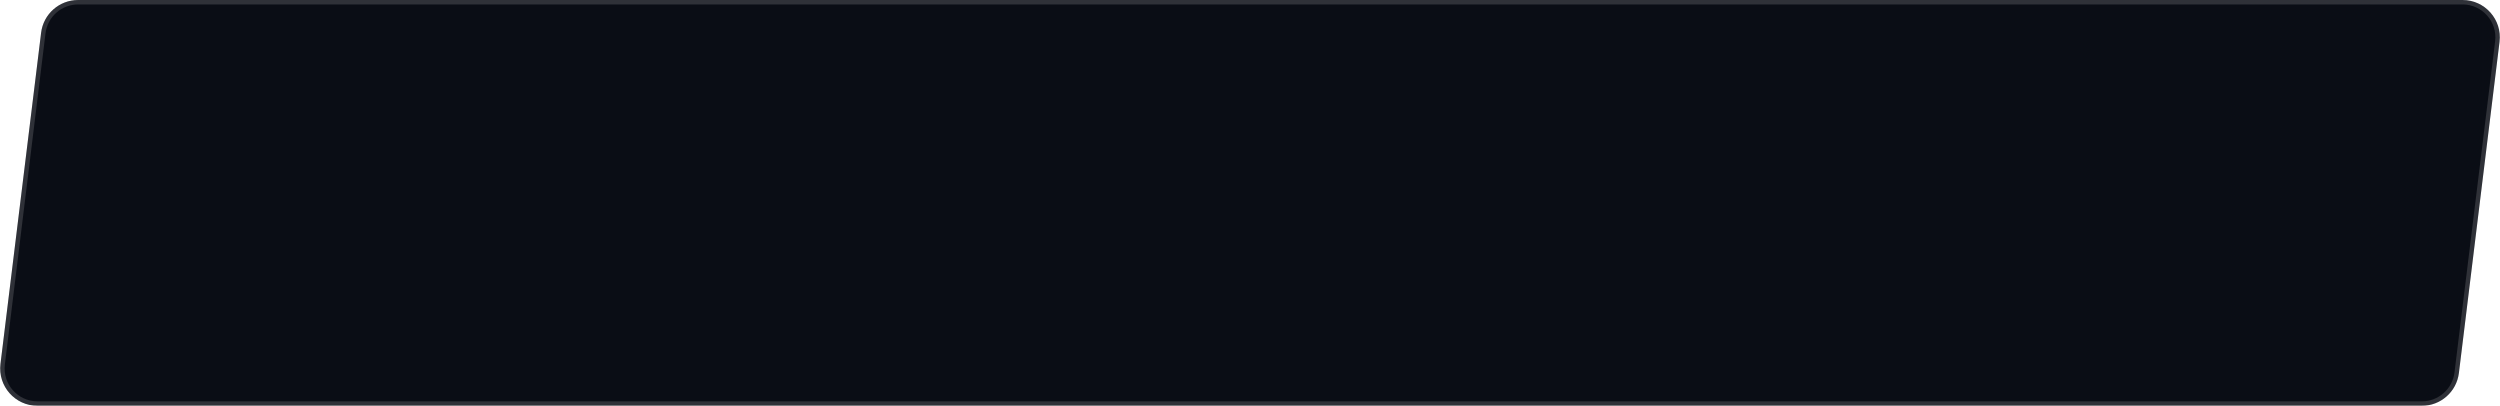 <svg width="536" height="87" viewBox="0 0 536 87" fill="none" xmlns="http://www.w3.org/2000/svg">
<g filter="url(#filter0_i_2031_181104)">
<path d="M8.813 7.026C9.305 3.014 12.711 0 16.753 0H527.958C532.763 0 536.484 4.205 535.899 8.974L527.187 79.974C526.695 83.986 523.288 87 519.247 87H8.042C3.237 87 -0.484 82.795 0.101 78.026L8.813 7.026Z" fill="#0A0D15"/>
</g>
<path d="M16.753 0.476H527.958C532.478 0.476 535.977 4.431 535.427 8.916L526.715 79.916C526.253 83.689 523.048 86.525 519.247 86.525H8.042C3.522 86.525 0.023 82.569 0.573 78.084L9.285 7.084C9.748 3.311 12.952 0.476 16.753 0.476Z" stroke="white" stroke-opacity="0.15" stroke-width="0.951"/>
<defs>
<filter id="filter0_i_2031_181104" x="0.041" y="0" width="535.918" height="87" filterUnits="userSpaceOnUse" color-interpolation-filters="sRGB">
<feFlood flood-opacity="0" result="BackgroundImageFix"/>
<feBlend mode="normal" in="SourceGraphic" in2="BackgroundImageFix" result="shape"/>
<feColorMatrix in="SourceAlpha" type="matrix" values="0 0 0 0 0 0 0 0 0 0 0 0 0 0 0 0 0 0 127 0" result="hardAlpha"/>
<feMorphology radius="13.784" operator="erode" in="SourceAlpha" result="effect1_innerShadow_2031_181104"/>
<feOffset/>
<feGaussianBlur stdDeviation="22.826"/>
<feComposite in2="hardAlpha" operator="arithmetic" k2="-1" k3="1"/>
<feColorMatrix type="matrix" values="0 0 0 0 1 0 0 0 0 1 0 0 0 0 1 0 0 0 0.1 0"/>
<feBlend mode="normal" in2="shape" result="effect1_innerShadow_2031_181104"/>
</filter>
</defs>
</svg>

